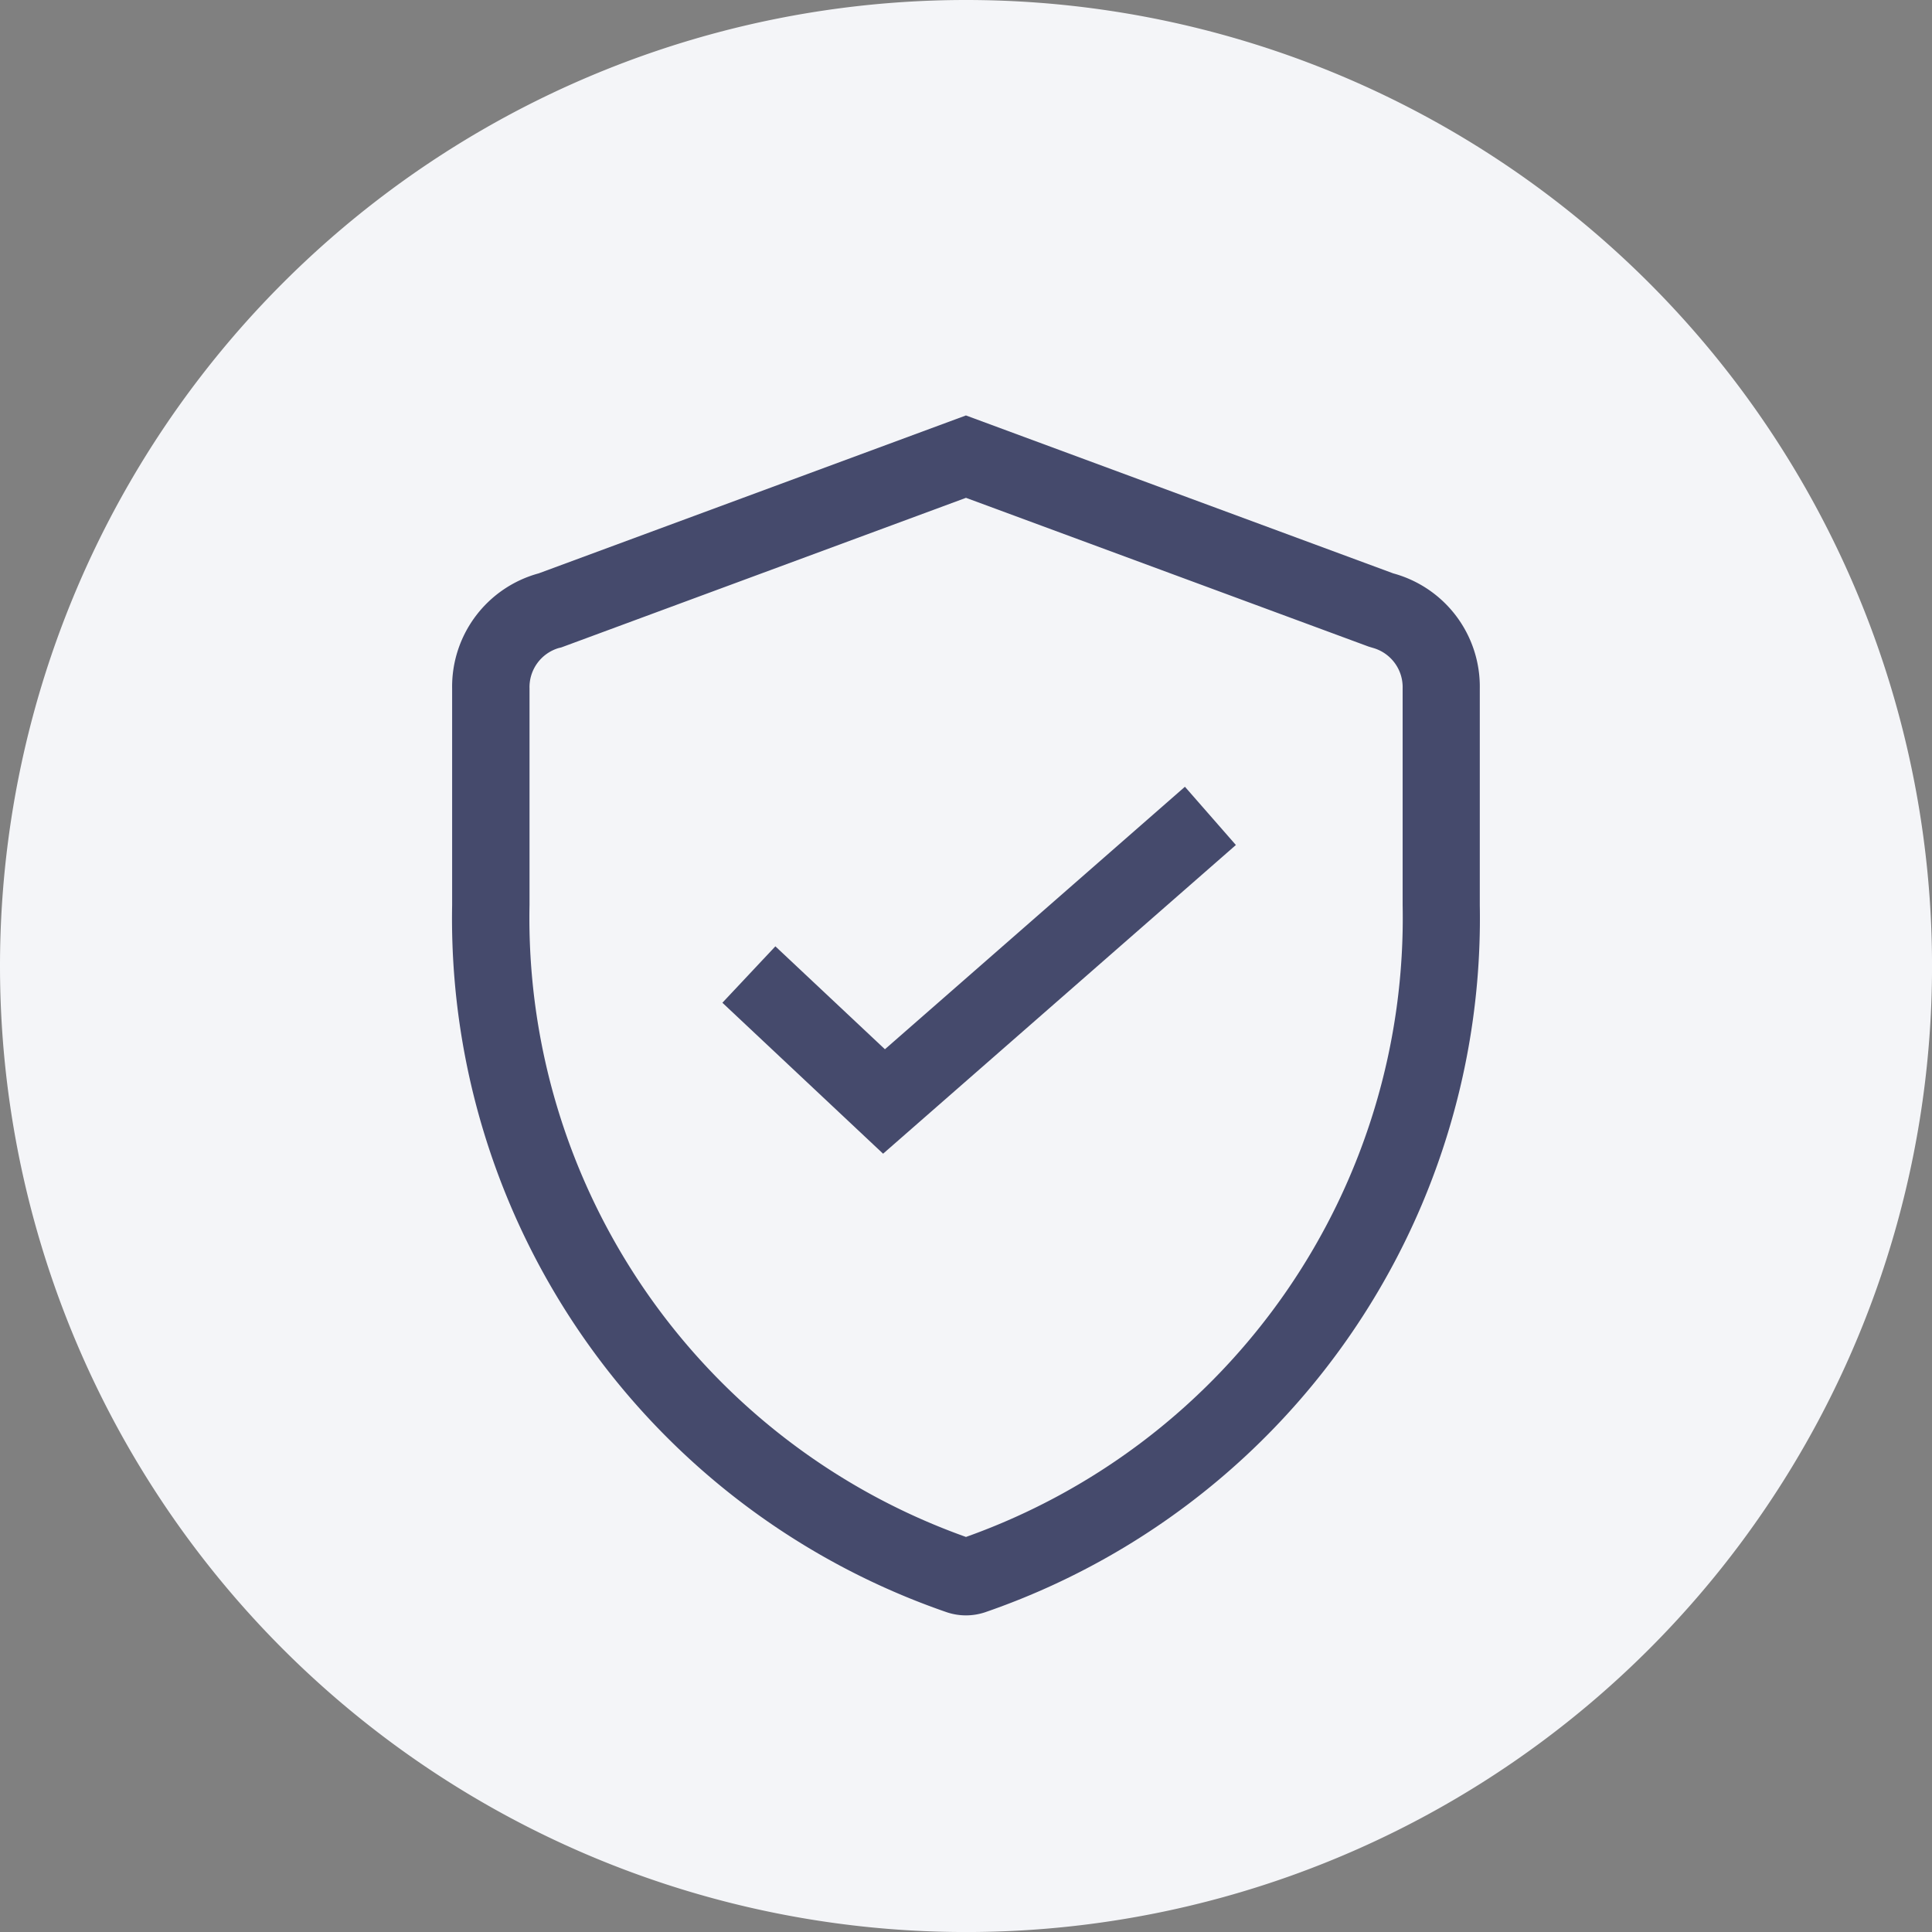 <svg xmlns="http://www.w3.org/2000/svg" width="49.555" height="49.555" viewBox="0 0 49.555 49.555"><rect x="0" y="0" width="49.555" height="49.555" fill="#808080" stroke="none"/><defs><style>.a{fill:#f4f5f8;}.b{fill:#454a6c;}</style></defs><g transform="translate(0 0)"><path class="a" d="M24.778,0A24.778,24.778,0,1,1,0,24.778,24.778,24.778,0,0,1,24.778,0Z" transform="translate(0 0)"/><g transform="translate(11.597 10.657)"><g transform="translate(0 0)"><path class="b" d="M558.128,126.9a1.558,1.558,0,0,1-.485-.078,18.822,18.822,0,0,1-12.695-18.137v-5.559a3.011,3.011,0,0,1,2.219-2.953l10.96-4.051,10.96,4.051a3.011,3.011,0,0,1,2.22,2.953v5.559a18.822,18.822,0,0,1-12.695,18.137h0A1.561,1.561,0,0,1,558.128,126.9Zm-.13-1.965h0Zm.13-26.7-10.38,3.837-.059.014a1.046,1.046,0,0,0-.756,1.037v5.559a16.852,16.852,0,0,0,11.195,16.206,16.852,16.852,0,0,0,11.2-16.206v-5.559a1.046,1.046,0,0,0-.756-1.037l-.116-.035Z" transform="translate(-544.948 -96.123)"/></g><g transform="translate(6.931 9.524)"><path class="b" d="M580.5,148.721l-4.122-3.872,1.359-1.447,2.81,2.64,7.695-6.733,1.307,1.494Z" transform="translate(-576.377 -139.31)"/></g></g></g></svg>
